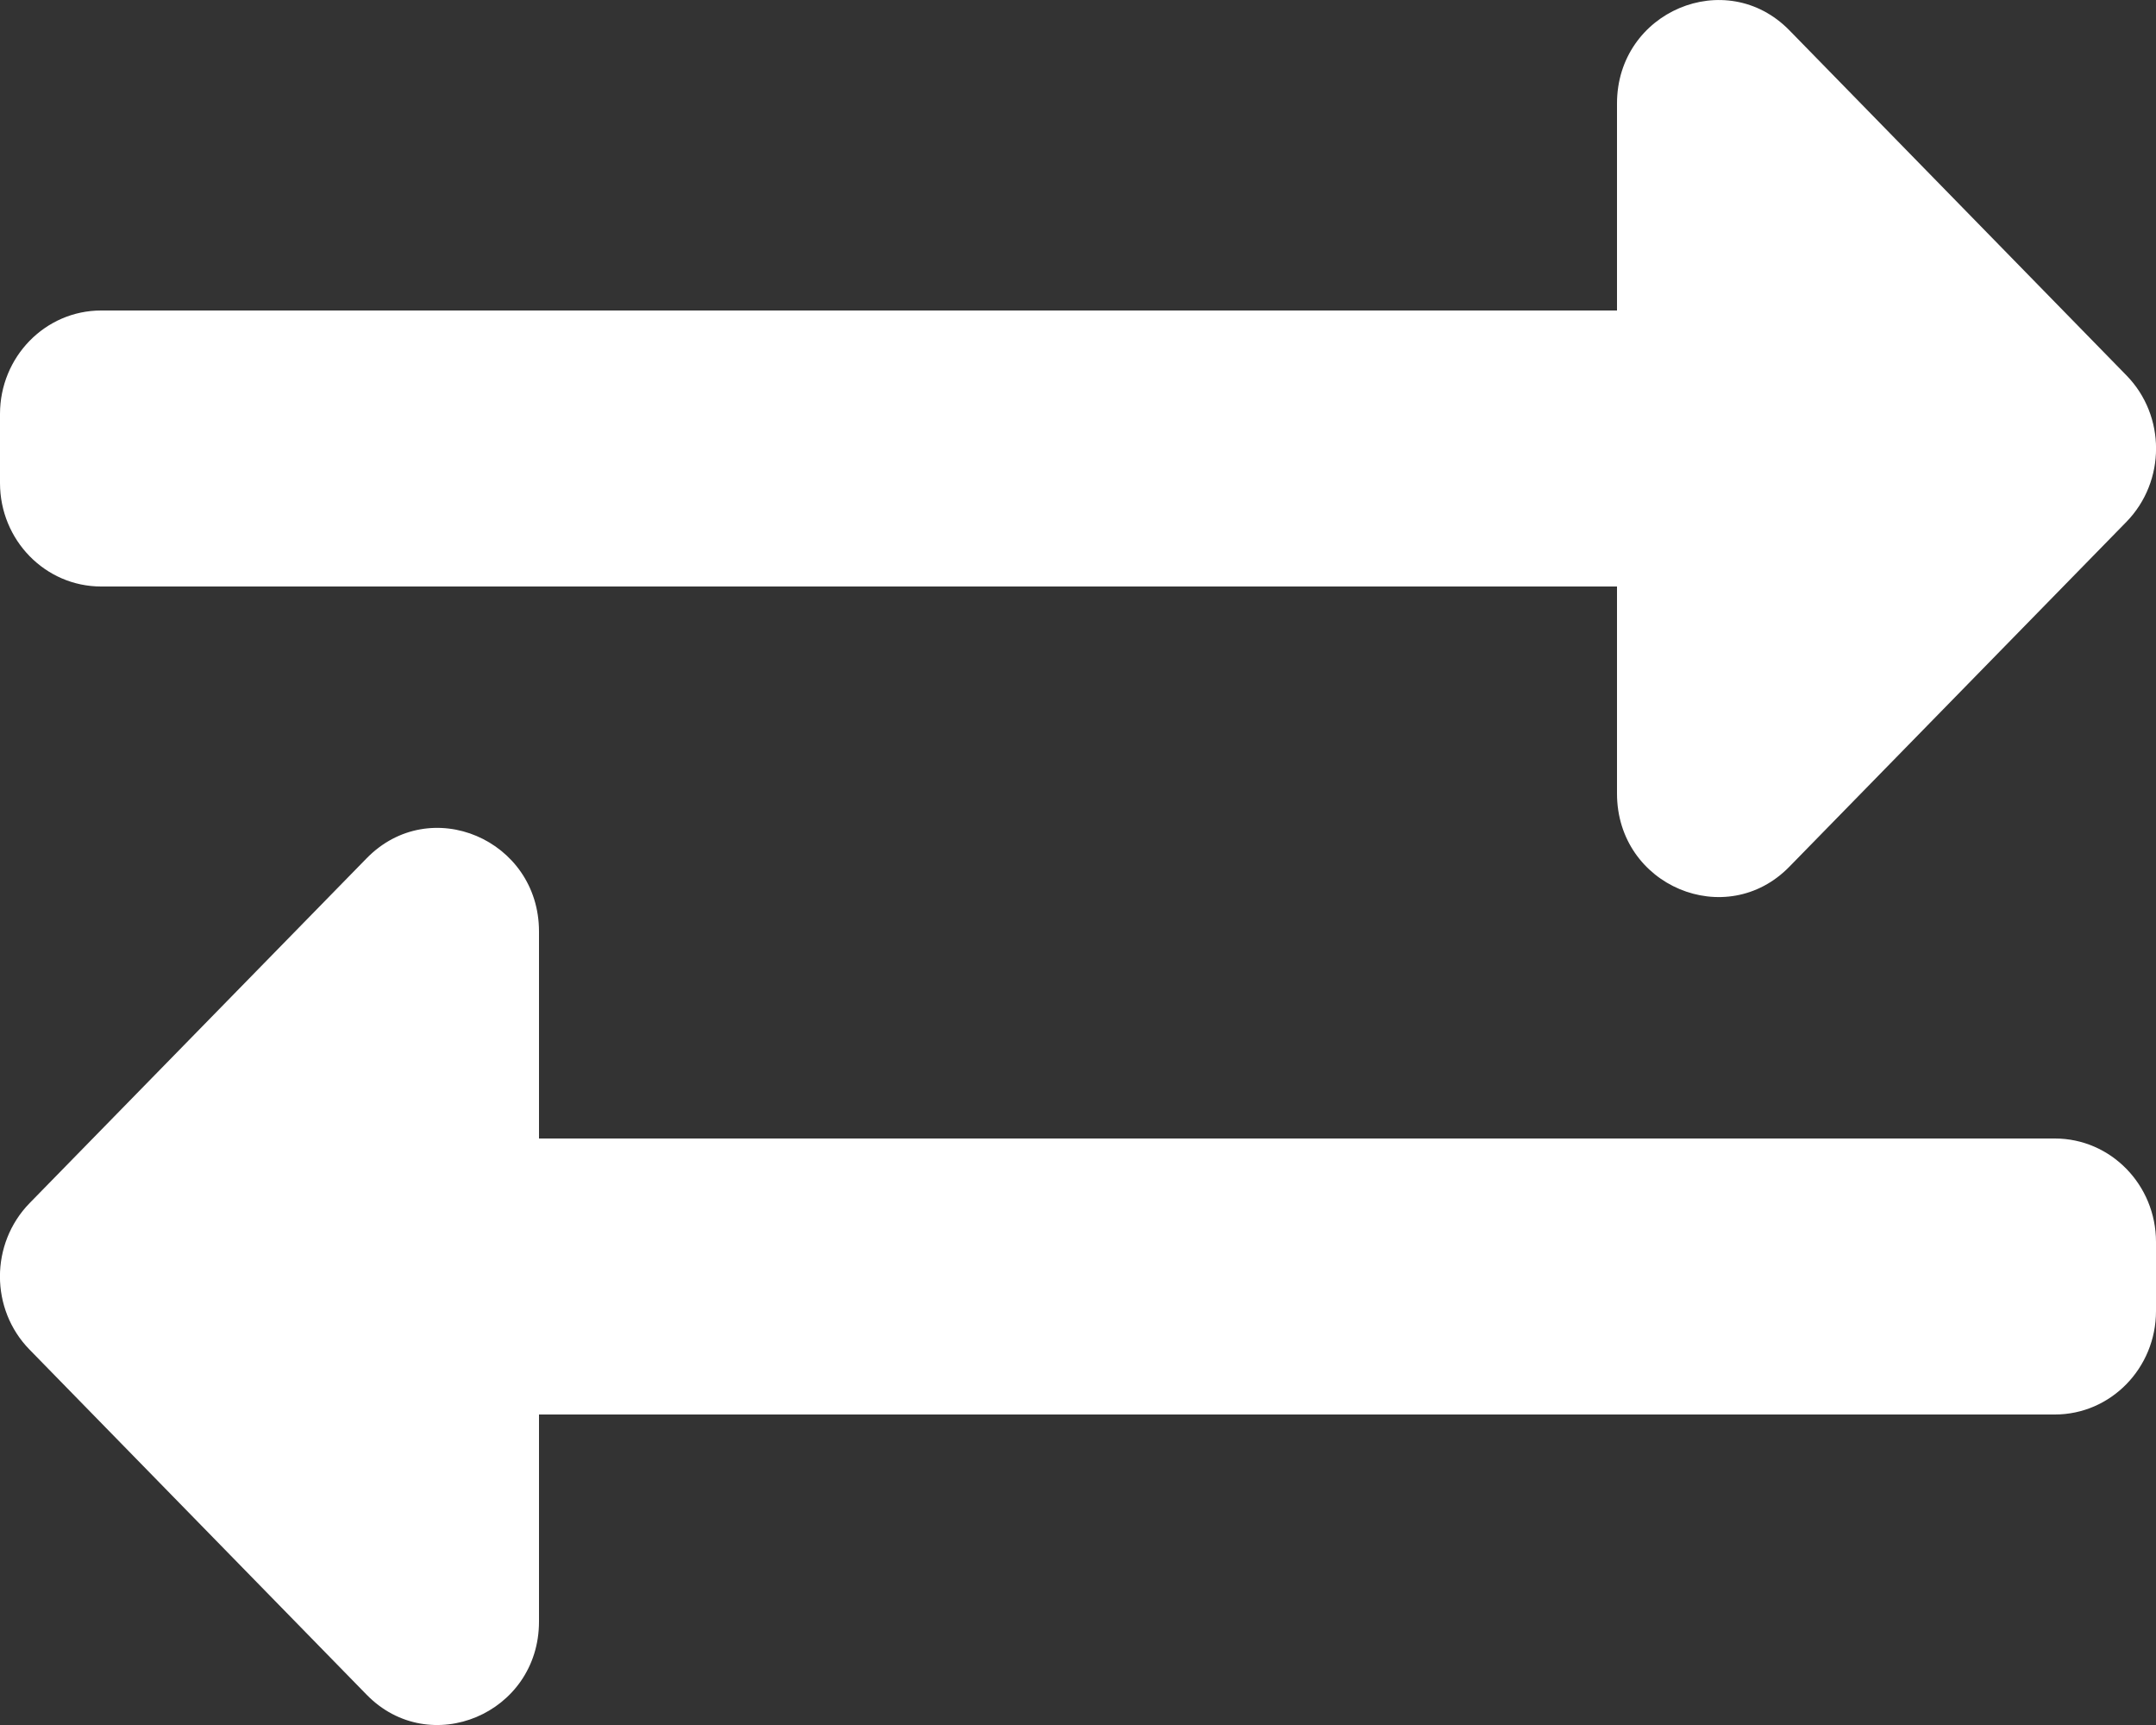 <svg width="10" height="8" viewBox="0 0 10 8" fill="none" xmlns="http://www.w3.org/2000/svg">
<rect x="0" y="0" width="10" height="8" fill="#333333" stroke="none"/>
<path d="M0 2.24V1.92C0 1.655 0.21 1.44 0.469 1.44H7.5V0.48C7.5 0.053 8.006 -0.16 8.3 0.141L9.863 1.741C10.046 1.928 10.046 2.232 9.863 2.42L8.3 4.019C8.007 4.32 7.5 4.109 7.5 3.68V2.72H0.469C0.21 2.72 0 2.505 0 2.24ZM9.531 5.28H2.5V4.32C2.5 3.894 1.995 3.678 1.7 3.981L0.137 5.58C-0.046 5.768 -0.046 6.072 0.137 6.259L1.7 7.859C1.993 8.16 2.5 7.948 2.5 7.52V6.56H9.531C9.79 6.56 10 6.345 10 6.08V5.76C10 5.495 9.79 5.28 9.531 5.28Z" fill="#FFFFFF"/>
</svg>
